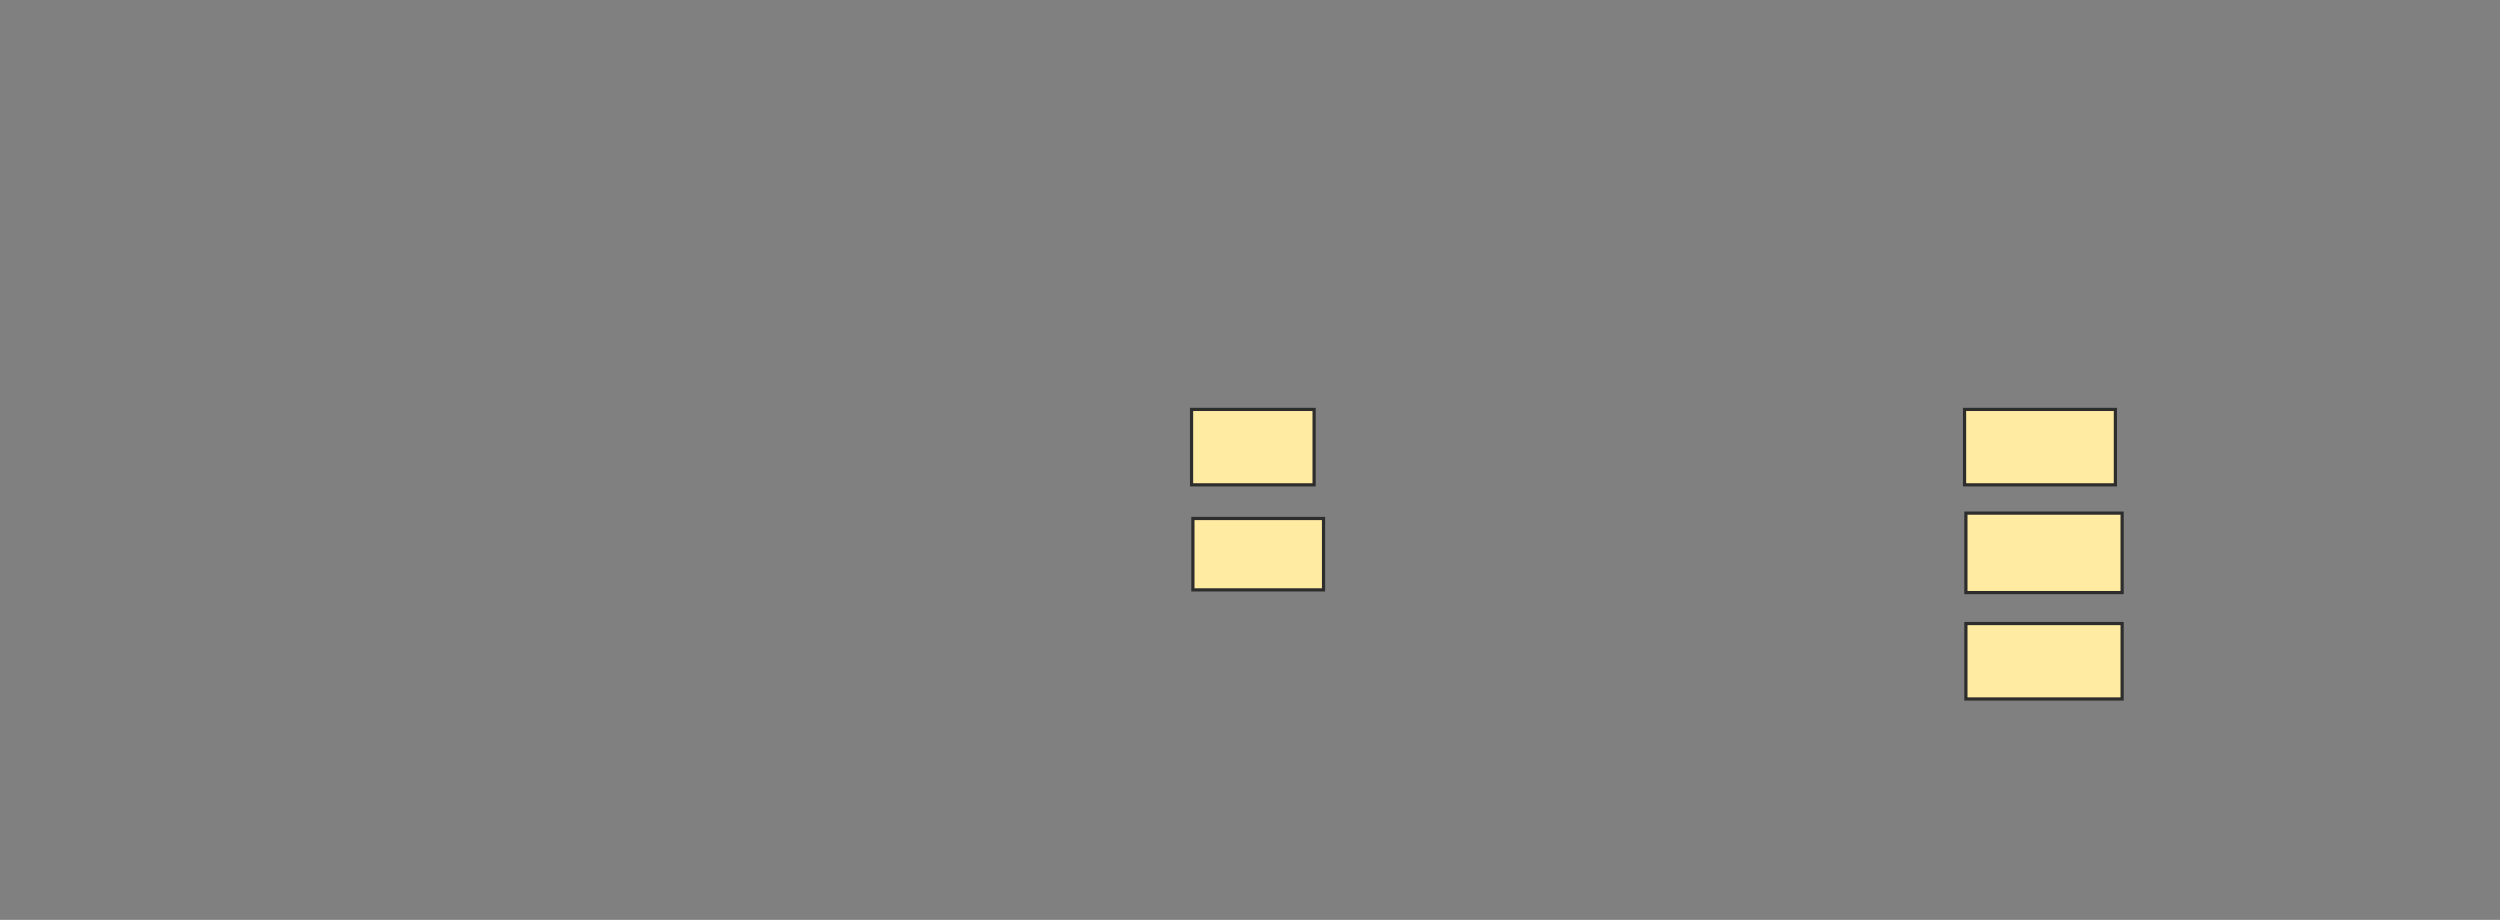 <svg height="287" width="780" xmlns="http://www.w3.org/2000/svg">
 <rect width="100%" height="100%" fill="#808080" stroke="none"/>
 <!-- Created with Image Occlusion Enhanced -->
 <g>
  <title>Labels</title>
 </g>
 <g>
  <title>Masks</title>
  <rect fill="#FFEBA2" height="23.529" id="b9c0f42d84d24a37bed454732218a593-ao-1" stroke="#2D2D2D" width="38.235" x="371.765" y="127.74"/>
  <rect fill="#FFEBA2" height="22.269" id="b9c0f42d84d24a37bed454732218a593-ao-2" stroke="#2D2D2D" stroke-dasharray="null" stroke-linecap="null" stroke-linejoin="null" width="40.756" x="372.185" y="161.773"/>
  
  <rect fill="#FFEBA2" height="23.529" id="b9c0f42d84d24a37bed454732218a593-ao-4" stroke="#2D2D2D" stroke-dasharray="null" stroke-linecap="null" stroke-linejoin="null" width="47.059" x="612.941" y="127.74"/>
  <rect fill="#FFEBA2" height="24.79" id="b9c0f42d84d24a37bed454732218a593-ao-5" stroke="#2D2D2D" stroke-dasharray="null" stroke-linecap="null" stroke-linejoin="null" width="48.739" x="613.361" y="160.092"/>
  <rect fill="#FFEBA2" height="23.529" id="b9c0f42d84d24a37bed454732218a593-ao-6" stroke="#2D2D2D" stroke-dasharray="null" stroke-linecap="null" stroke-linejoin="null" width="48.739" x="613.361" y="194.546"/>
 </g>
</svg>